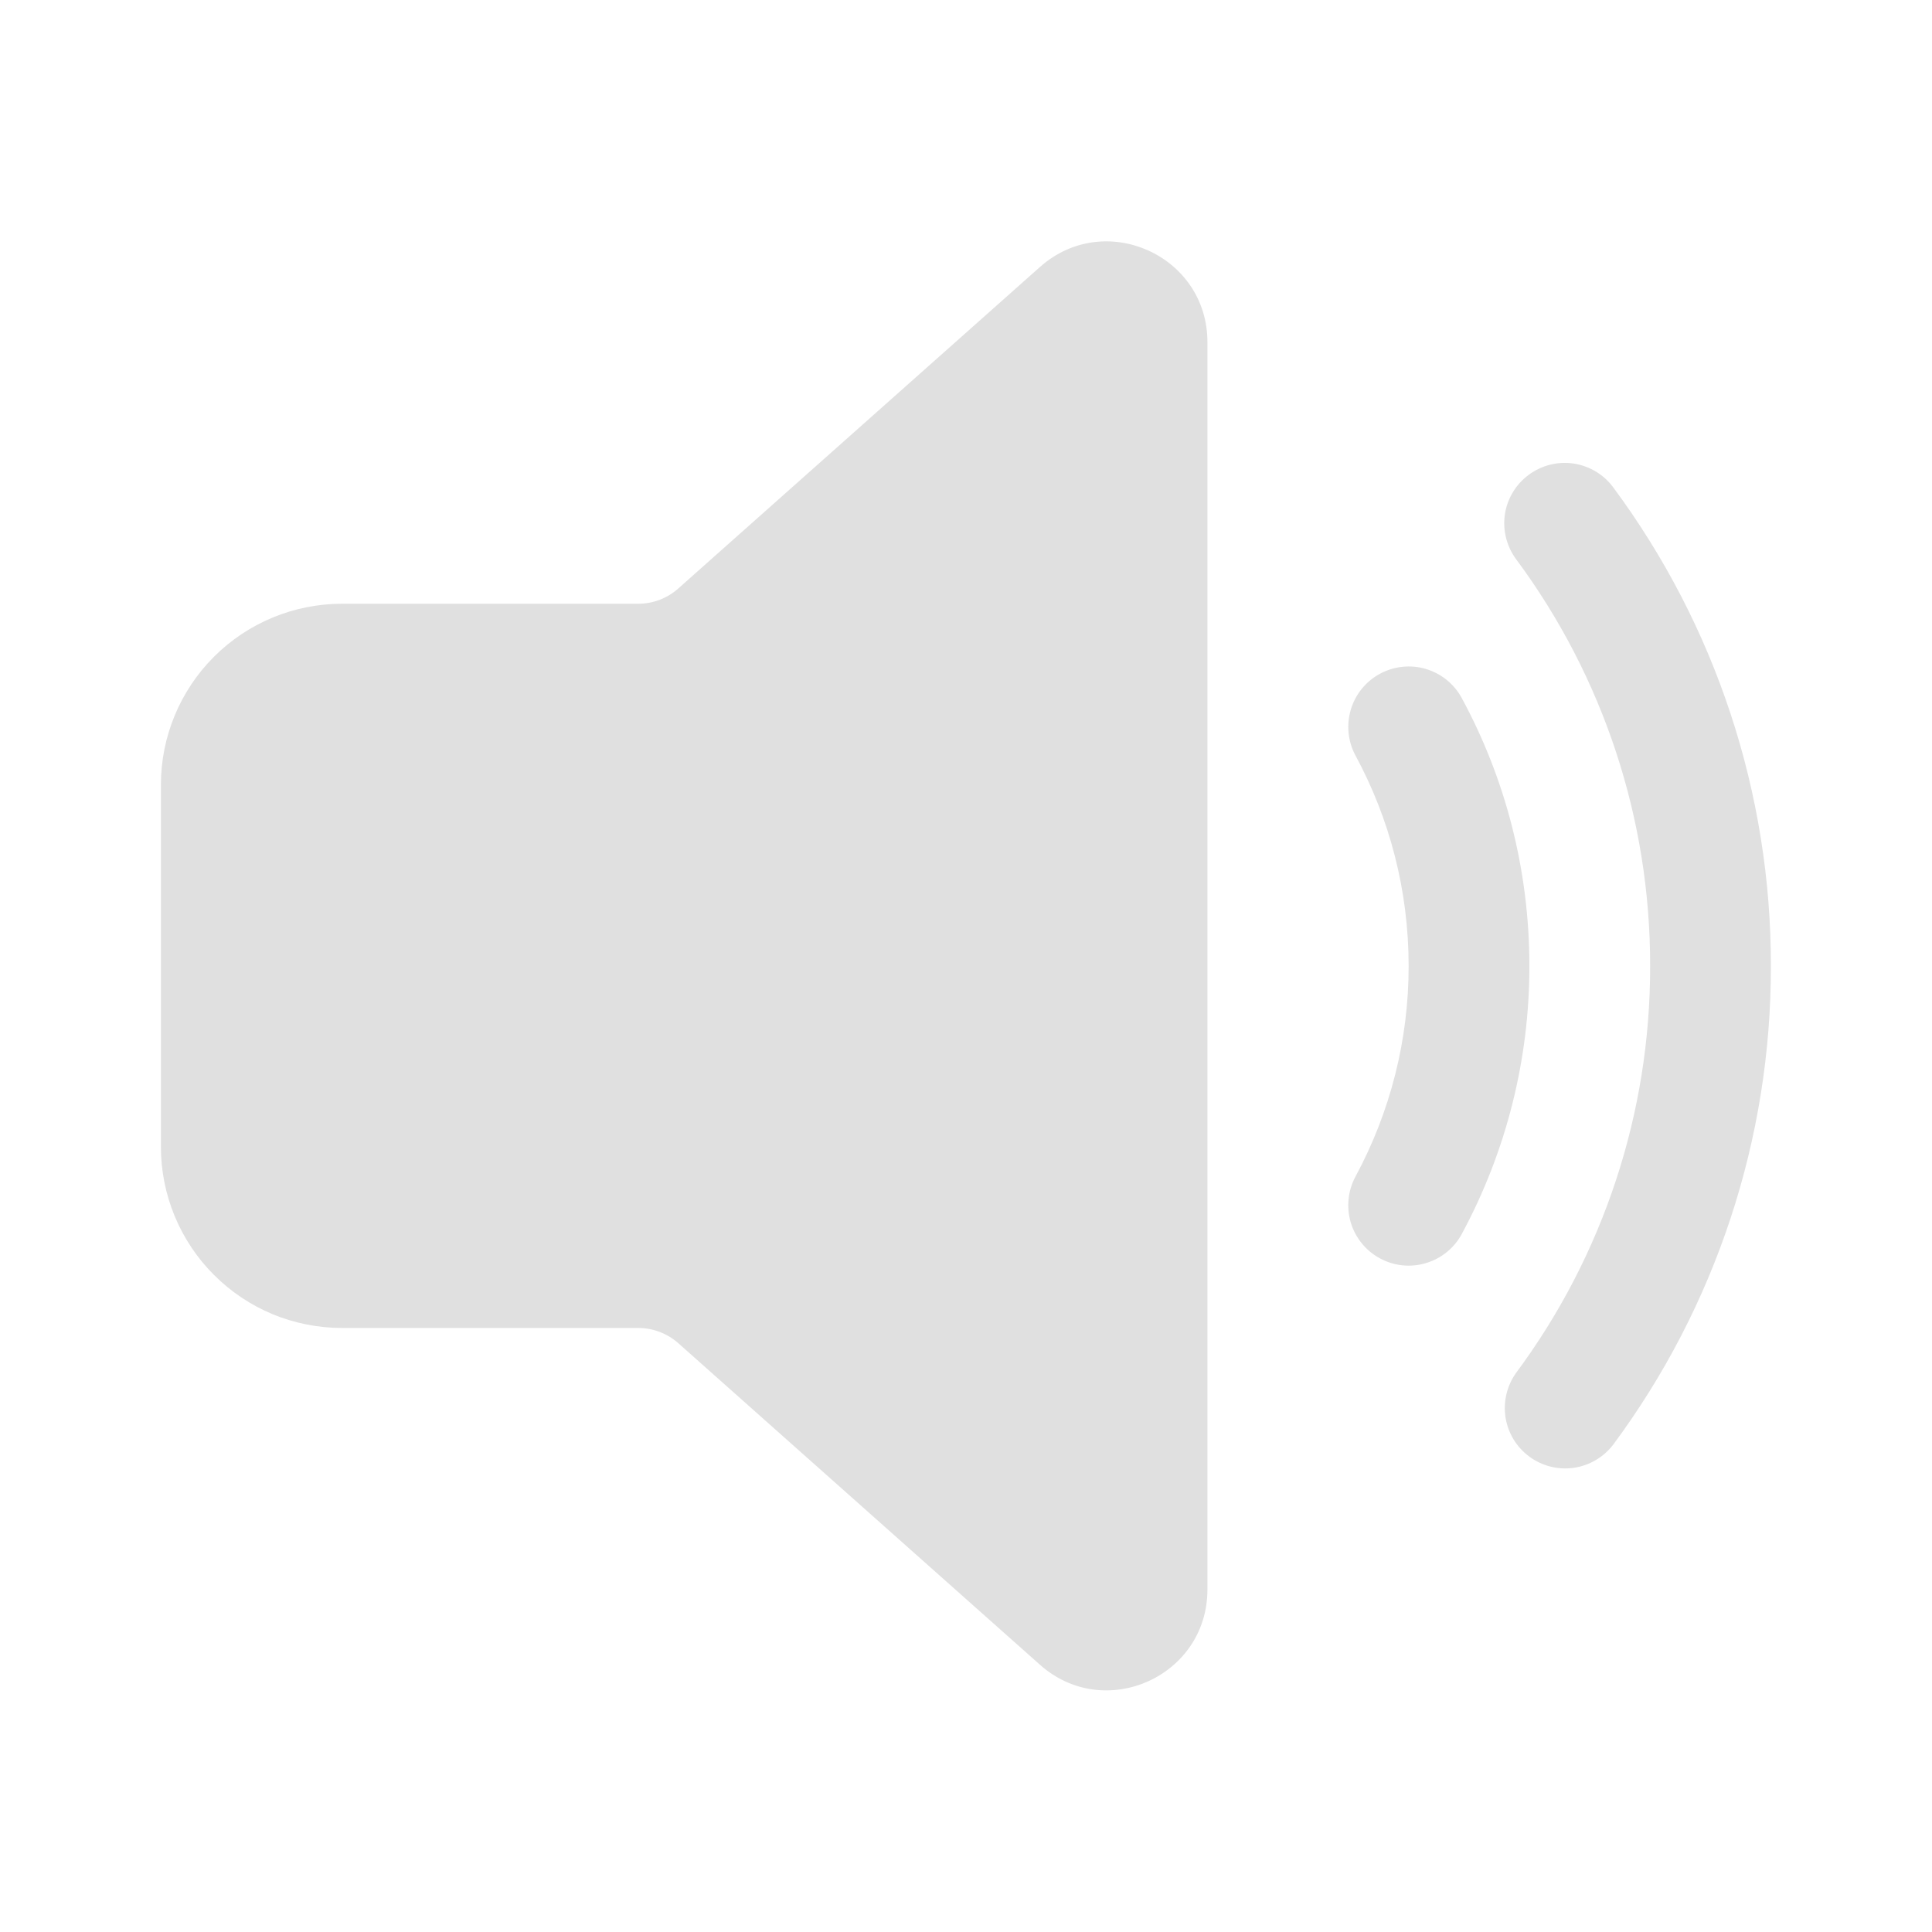 <svg width="28" height="28" viewBox="0 0 28 28" fill="none" xmlns="http://www.w3.org/2000/svg">
<path d="M17.499 4.958V23.037C17.499 24.296 16.012 24.963 15.072 24.127L9.831 19.467C9.671 19.325 9.464 19.246 9.25 19.246H4.957C4.612 19.246 4.271 19.178 3.952 19.047C3.634 18.915 3.345 18.721 3.101 18.477C2.857 18.234 2.664 17.944 2.532 17.626C2.4 17.307 2.332 16.966 2.332 16.621V11.374C2.332 10.678 2.609 10.01 3.101 9.518C3.594 9.026 4.261 8.75 4.957 8.75H9.25C9.465 8.75 9.671 8.671 9.831 8.528L15.071 3.87C16.012 3.033 17.499 3.701 17.499 4.958ZM22.156 6.881C22.343 6.743 22.576 6.684 22.806 6.718C23.035 6.753 23.242 6.876 23.38 7.063C24.868 9.07 25.669 11.503 25.665 14.001C25.669 16.499 24.867 18.932 23.379 20.938C23.239 21.12 23.033 21.241 22.806 21.273C22.578 21.305 22.347 21.246 22.163 21.109C21.978 20.973 21.855 20.769 21.819 20.542C21.784 20.315 21.839 20.083 21.973 19.896C23.238 18.191 23.919 16.124 23.915 14.001C23.919 11.878 23.238 9.81 21.973 8.105C21.904 8.012 21.855 7.907 21.827 7.796C21.799 7.684 21.793 7.568 21.81 7.454C21.827 7.34 21.867 7.231 21.926 7.133C21.985 7.034 22.064 6.949 22.156 6.881ZM19.999 9.765C20.1 9.71 20.211 9.676 20.325 9.664C20.439 9.652 20.555 9.662 20.665 9.695C20.775 9.728 20.878 9.782 20.967 9.854C21.056 9.927 21.131 10.016 21.185 10.117C21.811 11.272 22.165 12.596 22.165 14.001C22.166 15.357 21.829 16.691 21.185 17.884C21.131 17.985 21.057 18.074 20.967 18.147C20.878 18.219 20.776 18.273 20.665 18.306C20.555 18.339 20.44 18.35 20.325 18.338C20.211 18.326 20.1 18.292 19.999 18.237C19.898 18.183 19.808 18.108 19.736 18.019C19.663 17.93 19.609 17.827 19.576 17.717C19.544 17.607 19.533 17.491 19.545 17.377C19.556 17.263 19.591 17.152 19.645 17.051C20.151 16.114 20.416 15.066 20.415 14.001C20.415 12.895 20.135 11.857 19.645 10.95C19.535 10.746 19.511 10.507 19.577 10.284C19.643 10.062 19.795 9.875 19.999 9.765Z" fill="#E0E0E0"/>
</svg>
